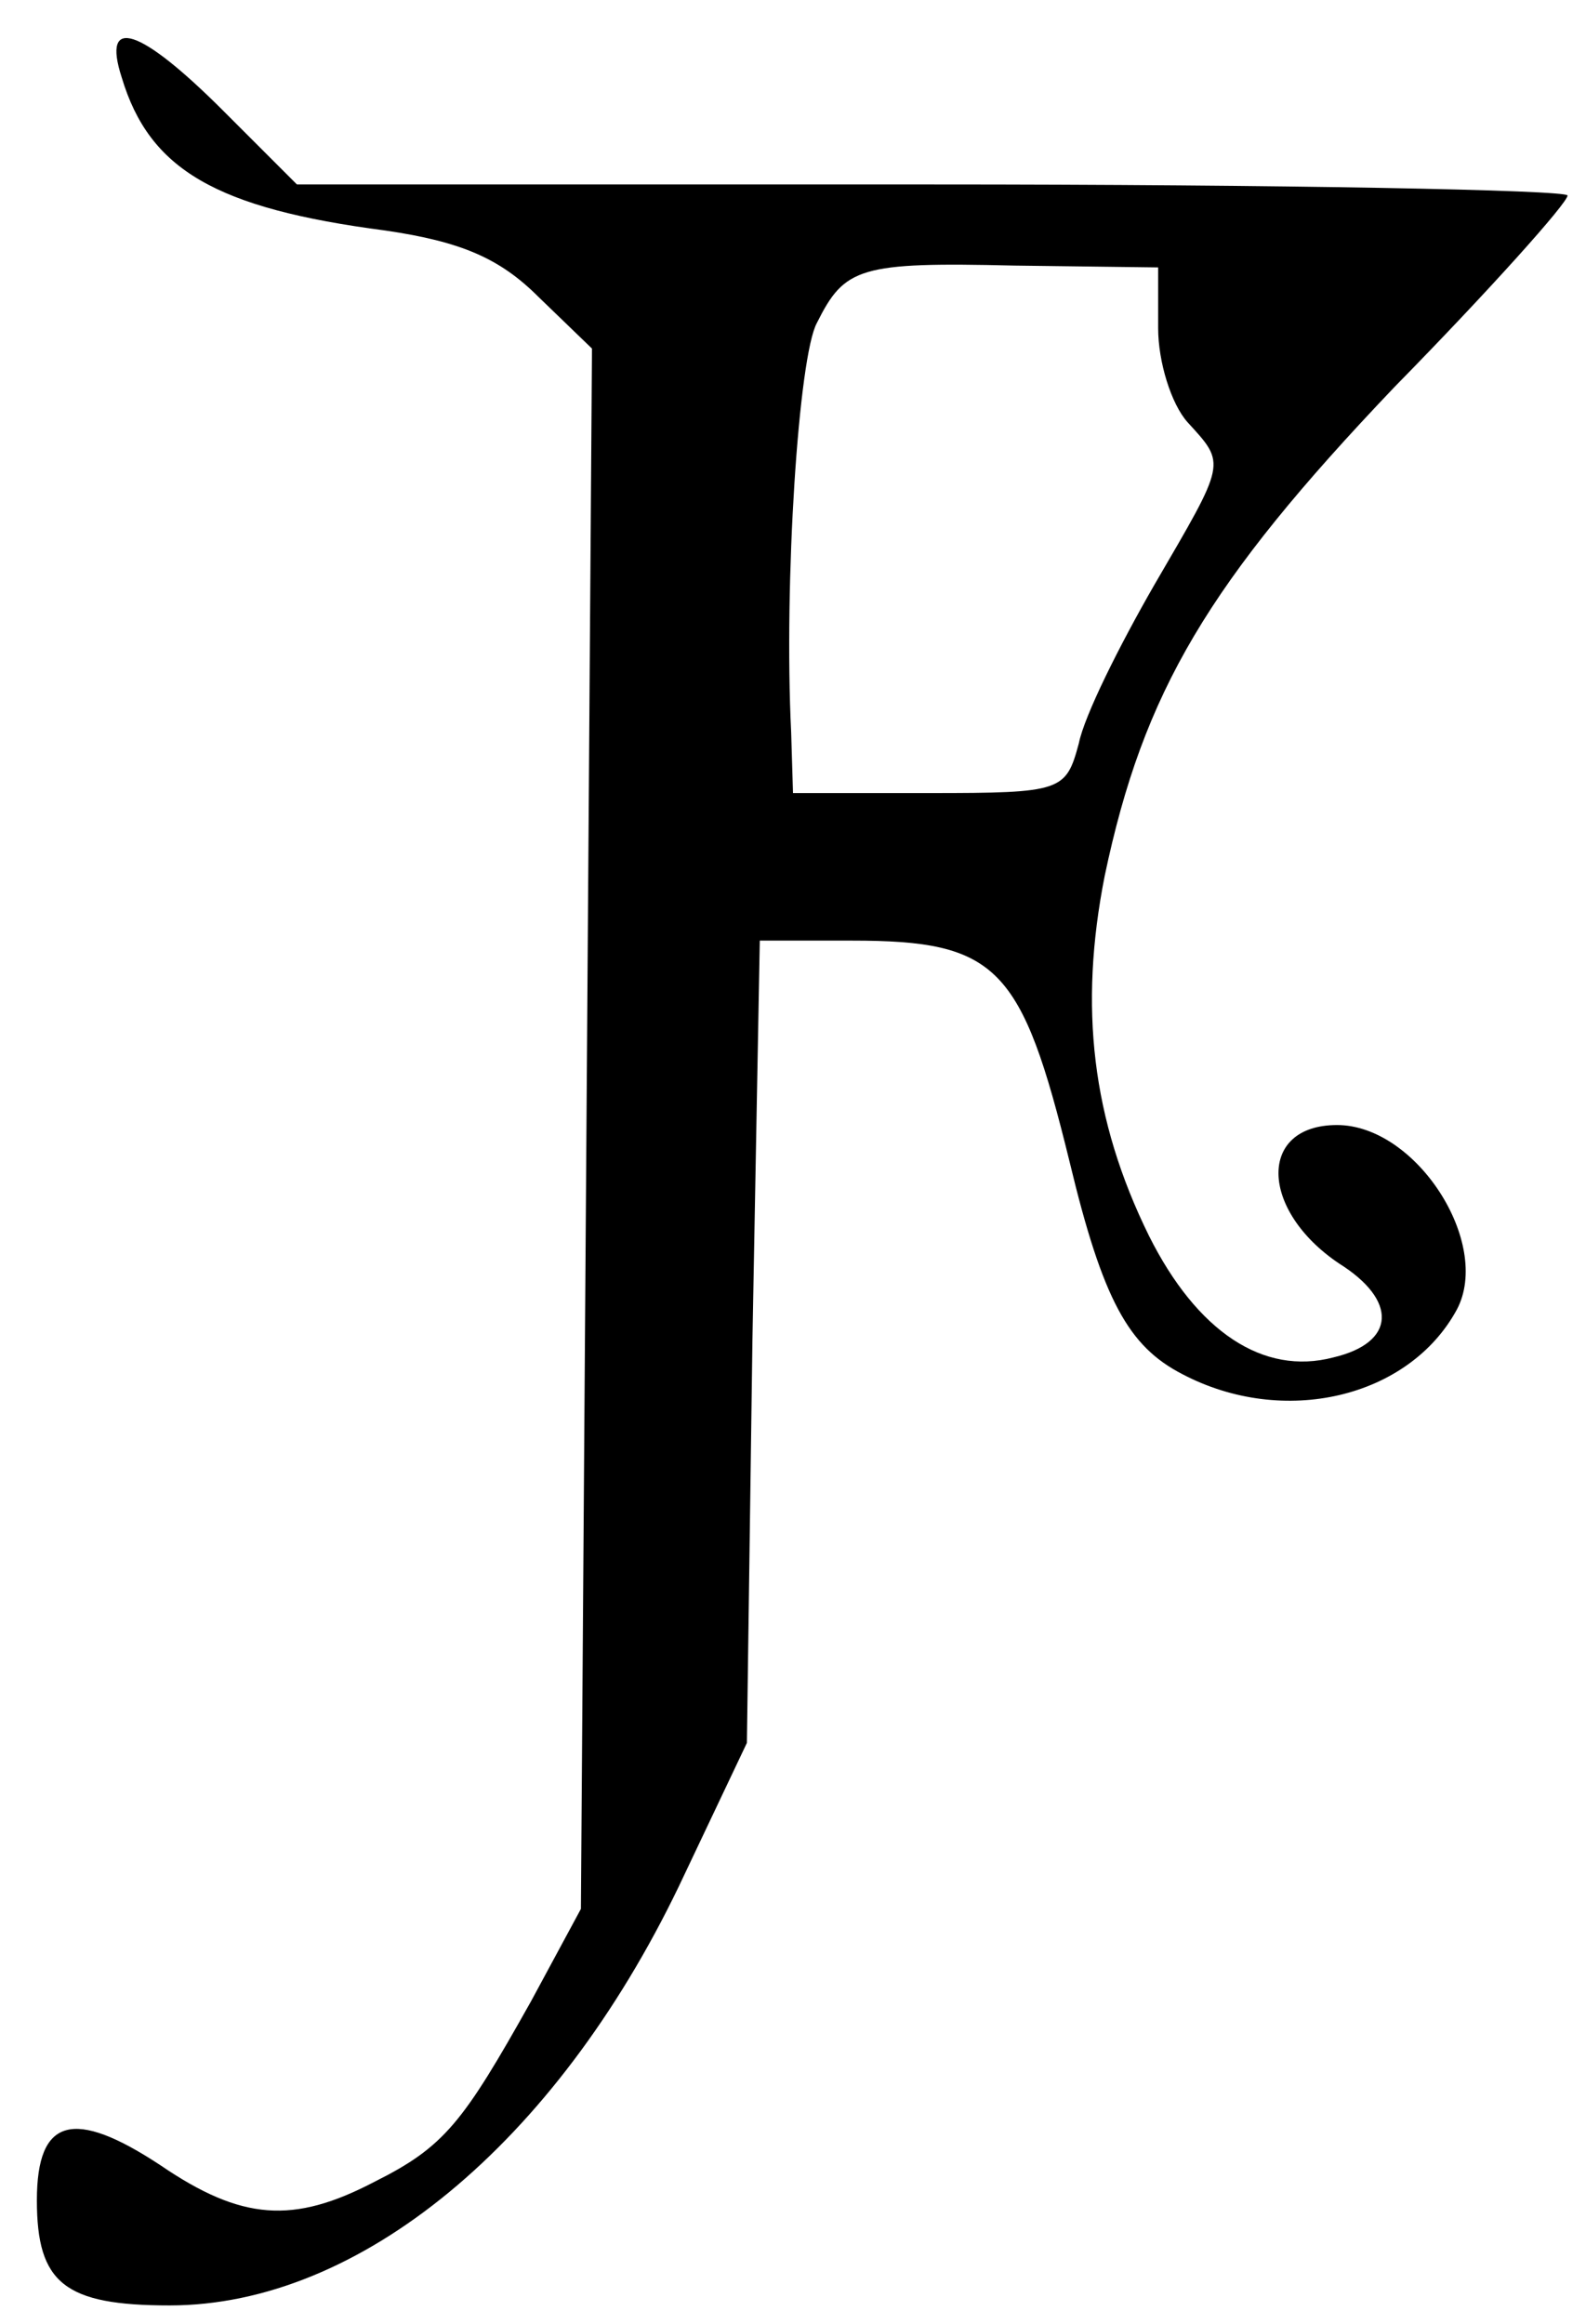 <?xml version="1.0" standalone="no"?>
<!DOCTYPE svg PUBLIC "-//W3C//DTD SVG 20010904//EN"
 "http://www.w3.org/TR/2001/REC-SVG-20010904/DTD/svg10.dtd">
<svg version="1.0" xmlns="http://www.w3.org/2000/svg"
 width="86pt" height="126pt" viewBox="0 0 86 126"
 preserveAspectRatio="xMidYMid meet">
<g transform="translate(0,126) scale(0.1,-0.1)"
fill="#000000" stroke="none">
<path d="M66 1218 c15 -50 51 -71 143 -83 41 -6 62 -15 83 -36 l29 -28 -3
-423 -3 -423 -27 -50 c-37 -66 -47 -79 -85 -98 -44 -23 -72 -21 -116 9 -47 31
-67 26 -67 -19 0 -45 15 -57 72 -57 103 0 209 88 276 227 l37 78 3 218 4 217
50 0 c79 0 92 -14 118 -120 18 -75 32 -100 61 -115 55 -29 123 -13 149 35 19
36 -22 100 -65 100 -43 0 -42 -46 1 -75 32 -20 31 -43 -3 -51 -38 -10 -74 14
-100 66 -31 63 -38 124 -24 195 21 100 56 159 157 265 52 53 94 100 94 104 0
3 -155 6 -345 6 l-344 0 -40 40 c-45 45 -66 52 -55 18z m562 -136 c0 -18 7
-41 16 -51 21 -23 21 -21 -18 -88 -19 -33 -38 -71 -41 -86 -7 -26 -9 -27 -81
-27 l-74 0 -1 33 c-4 81 4 204 14 222 15 30 23 33 107 31 l78 -1 0 -33z"/>
</g>
</svg>
